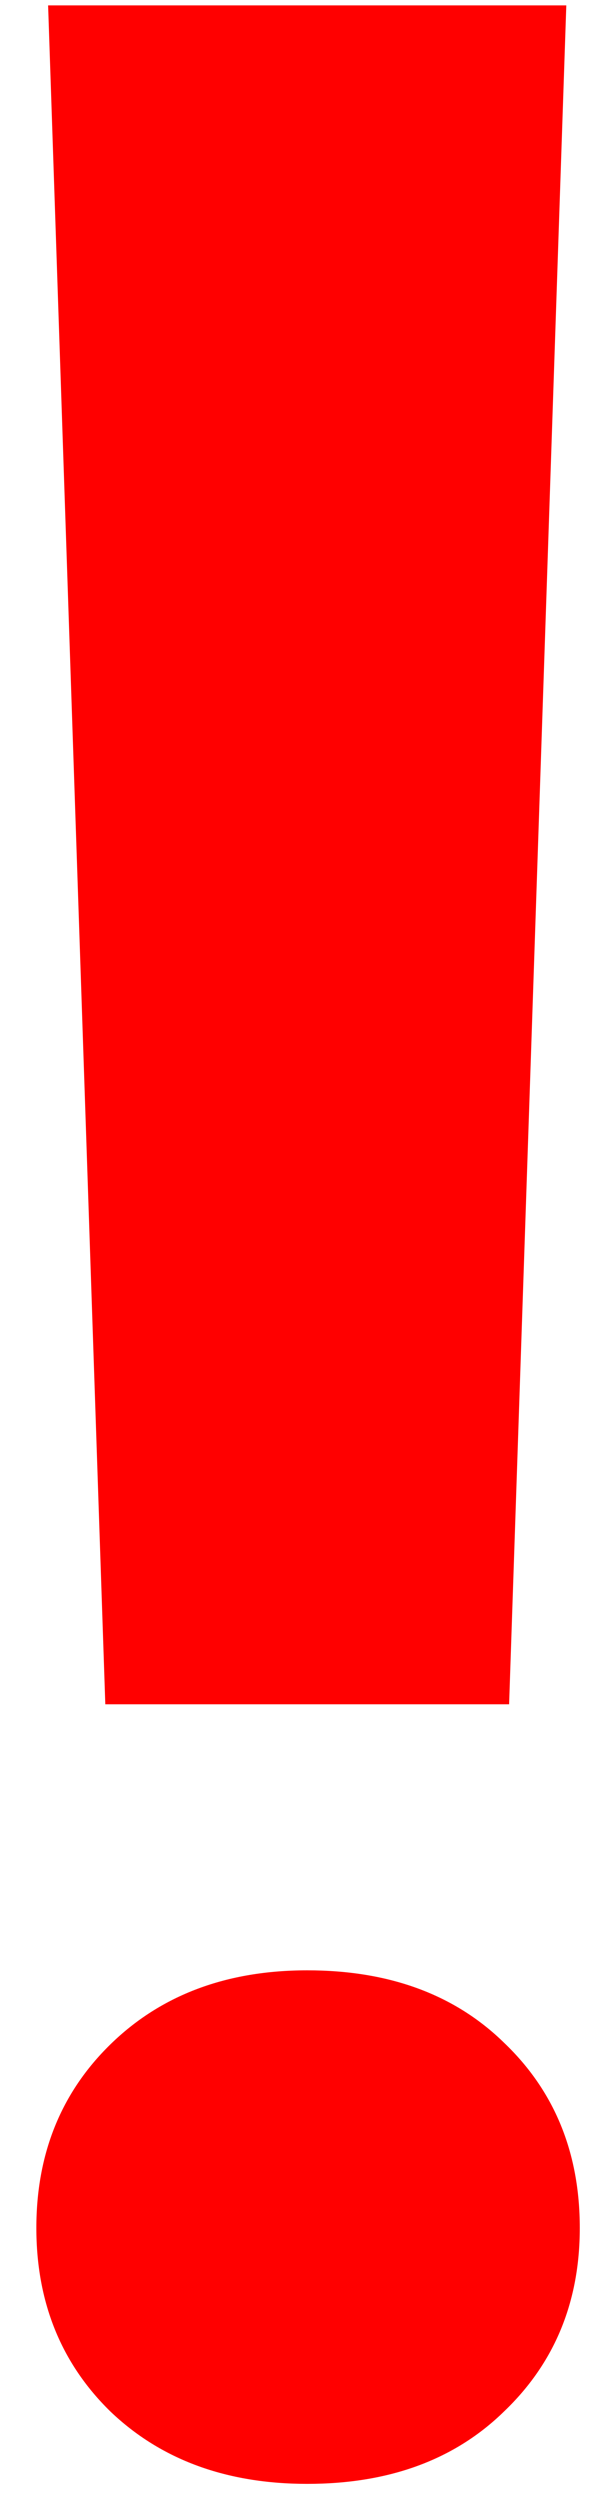 <svg width="14" height="58" viewBox="0 0 14 58" fill="none" xmlns="http://www.w3.org/2000/svg">
<path d="M11.82 39.539H2.445L1.117 0.125H13.148L11.82 39.539ZM7.133 45.711C9.034 45.711 10.557 46.271 11.703 47.391C12.875 48.51 13.461 49.943 13.461 51.688C13.461 53.406 12.875 54.825 11.703 55.945C10.557 57.065 9.034 57.625 7.133 57.625C5.258 57.625 3.734 57.065 2.562 55.945C1.417 54.825 0.844 53.406 0.844 51.688C0.844 49.969 1.417 48.55 2.562 47.43C3.734 46.284 5.258 45.711 7.133 45.711Z" fill="#FF0000"/>
</svg>
